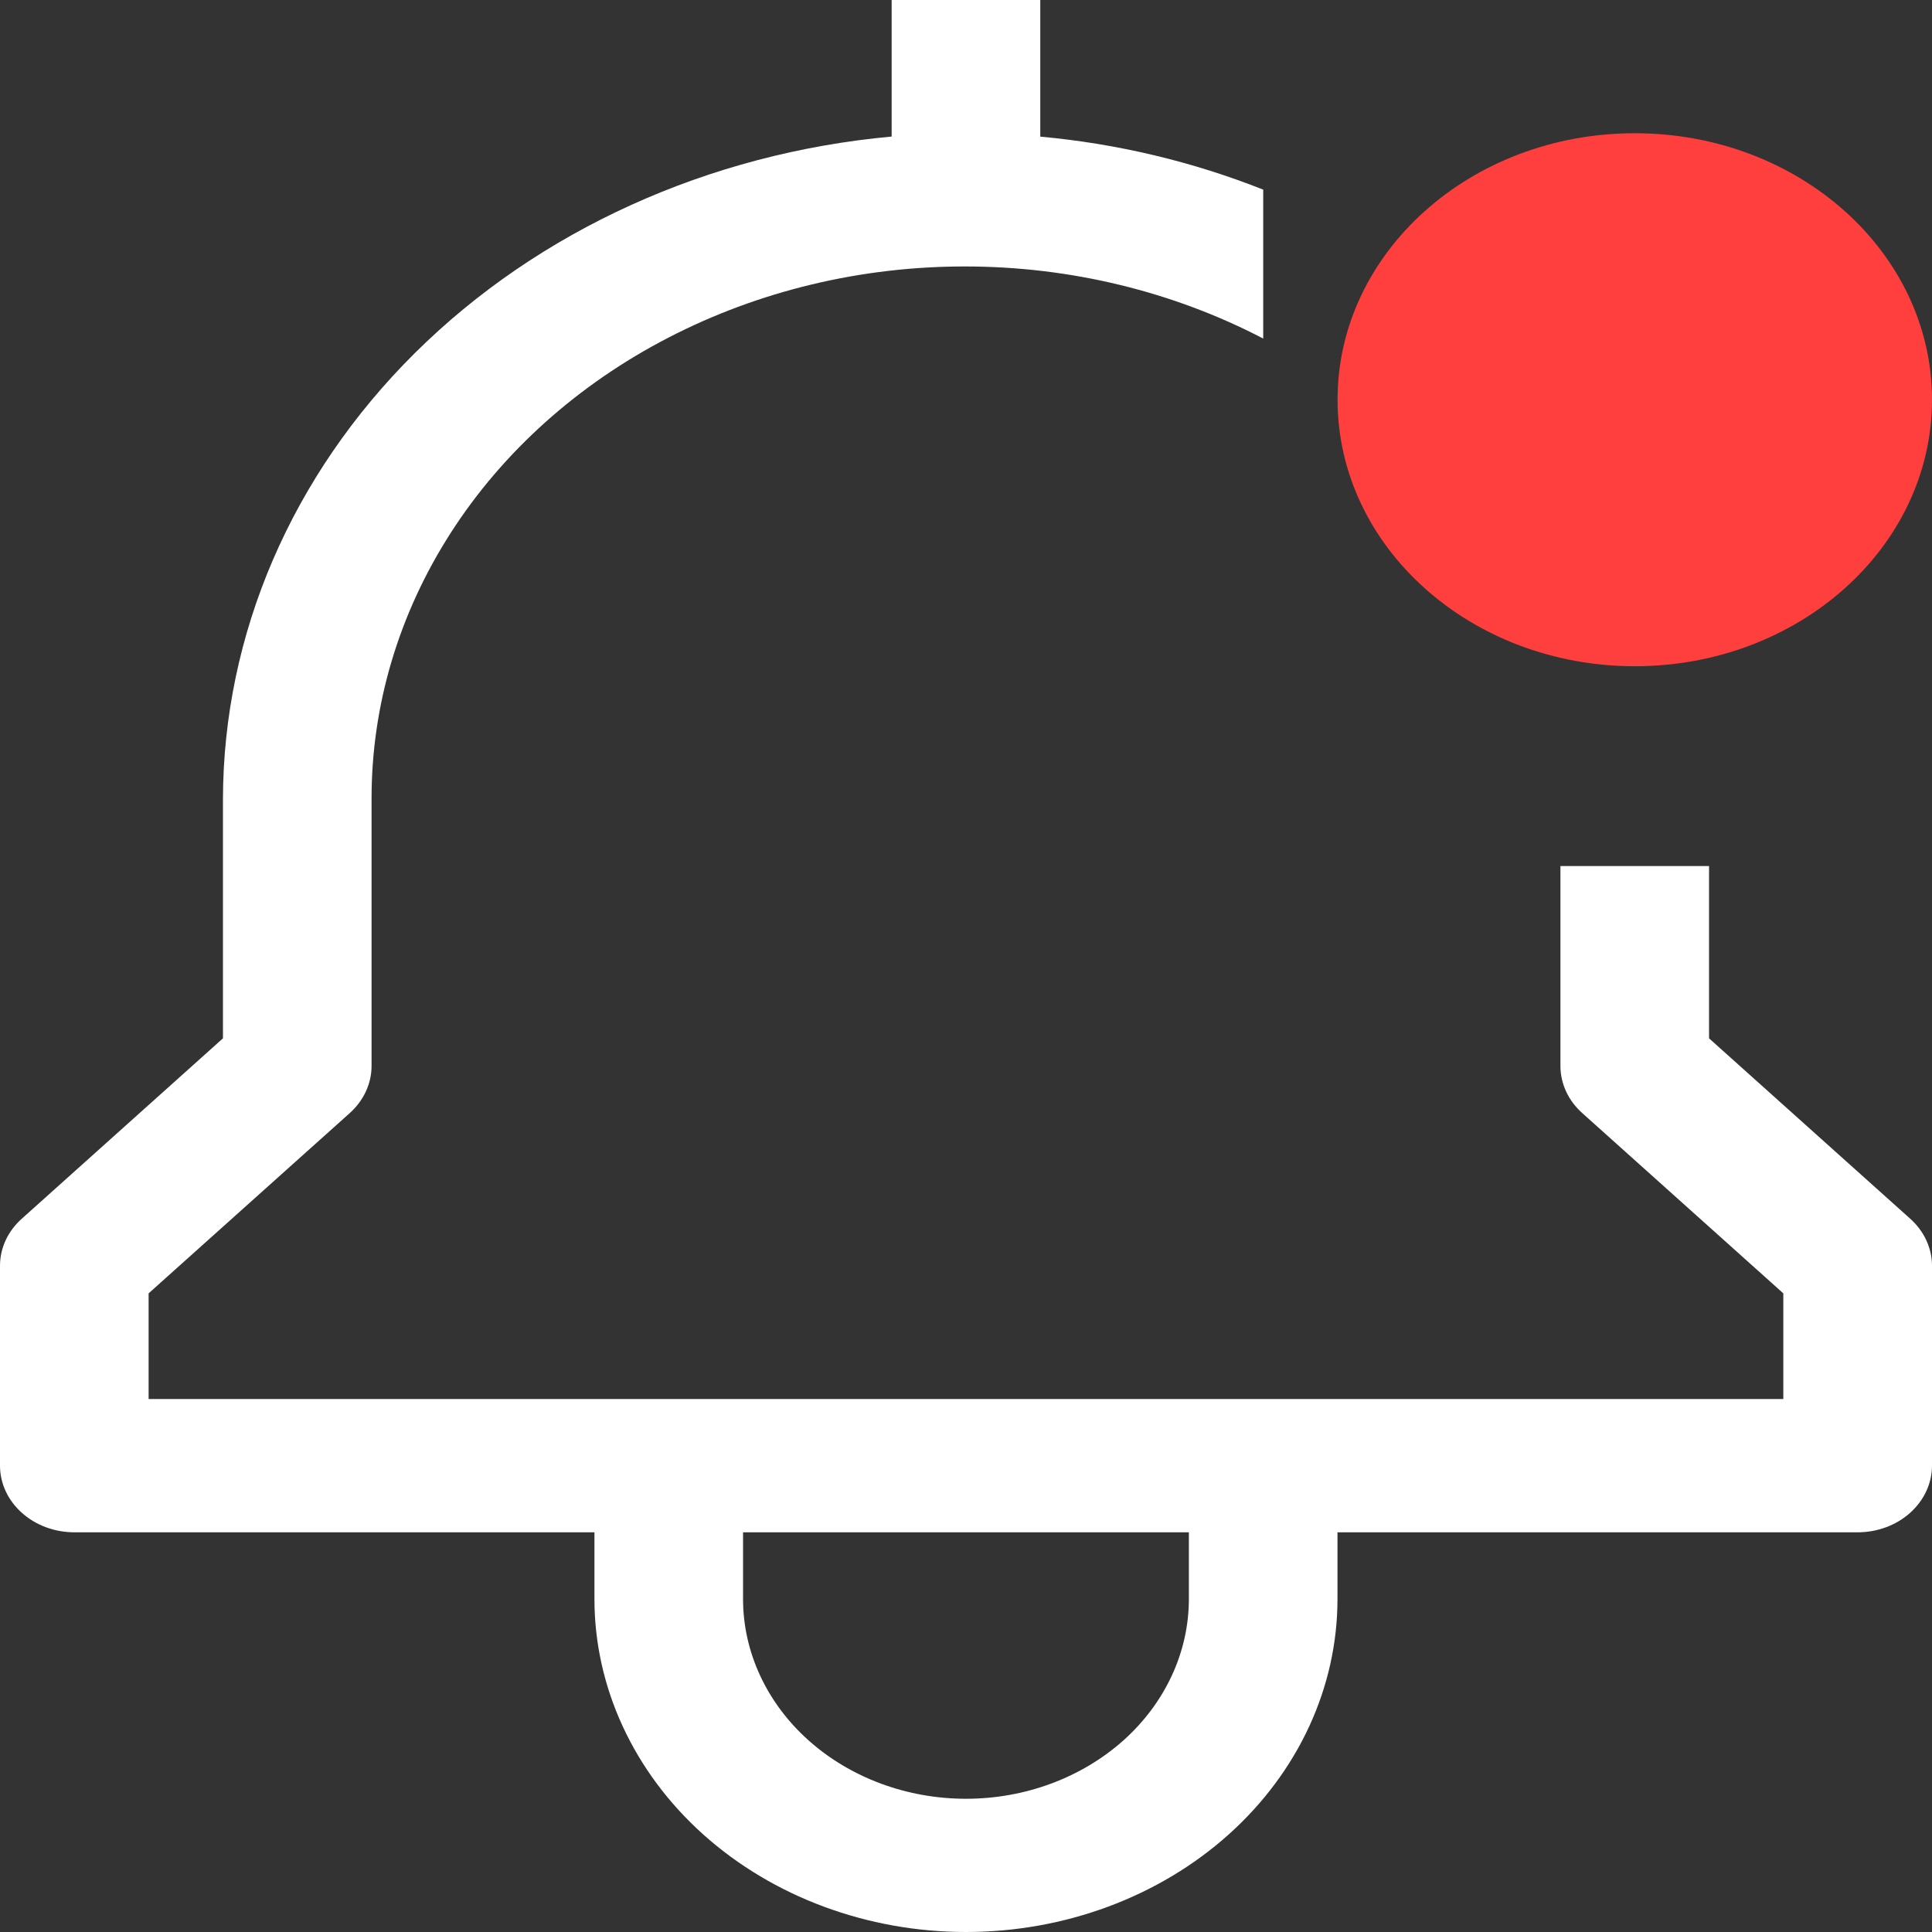 <svg width="25" height="25" viewBox="0 0 25 25" fill="none" xmlns="http://www.w3.org/2000/svg">
<rect x="0" y="0" width="25" height="25" fill="#333333" stroke="none"/>
<path d="M22.115 13.436V11.207H20.192V13.793C20.192 14.022 20.293 14.241 20.474 14.403L23.076 16.736V18.103H1.923V16.736L4.526 14.403C4.706 14.241 4.808 14.022 4.808 13.793V10.345C4.805 9.133 5.159 7.943 5.834 6.893C6.508 5.844 7.48 4.973 8.651 4.368C9.821 3.763 11.149 3.445 12.5 3.448C13.851 3.45 15.178 3.772 16.346 4.381V2.454C15.431 2.091 14.457 1.859 13.461 1.768V0H11.538V1.767C9.168 1.984 6.971 2.98 5.372 4.565C3.774 6.149 2.888 8.208 2.885 10.345V13.436L0.282 15.77C0.101 15.931 5.44581e-05 16.151 0 16.379V18.965C0 19.194 0.101 19.413 0.282 19.575C0.462 19.737 0.707 19.828 0.962 19.828H7.692V20.69C7.692 21.833 8.199 22.929 9.1 23.738C10.002 24.546 11.225 25 12.5 25C13.775 25 14.998 24.546 15.899 23.738C16.801 22.929 17.307 21.833 17.307 20.69V19.828H24.038C24.293 19.828 24.538 19.737 24.718 19.575C24.898 19.413 25 19.194 25 18.965V16.379C25 16.151 24.898 15.931 24.718 15.77L22.115 13.436ZM15.384 20.69C15.384 21.376 15.08 22.033 14.54 22.518C13.998 23.003 13.265 23.276 12.5 23.276C11.735 23.276 11.001 23.003 10.46 22.518C9.919 22.033 9.615 21.376 9.615 20.69V19.828H15.384V20.69Z" fill="white"/>
<path d="M21.154 8.621C23.278 8.621 25 7.077 25 5.172C25 3.268 23.278 1.724 21.154 1.724C19.03 1.724 17.308 3.268 17.308 5.172C17.308 7.077 19.03 8.621 21.154 8.621Z" fill="#FF3E3E"/>
</svg>
